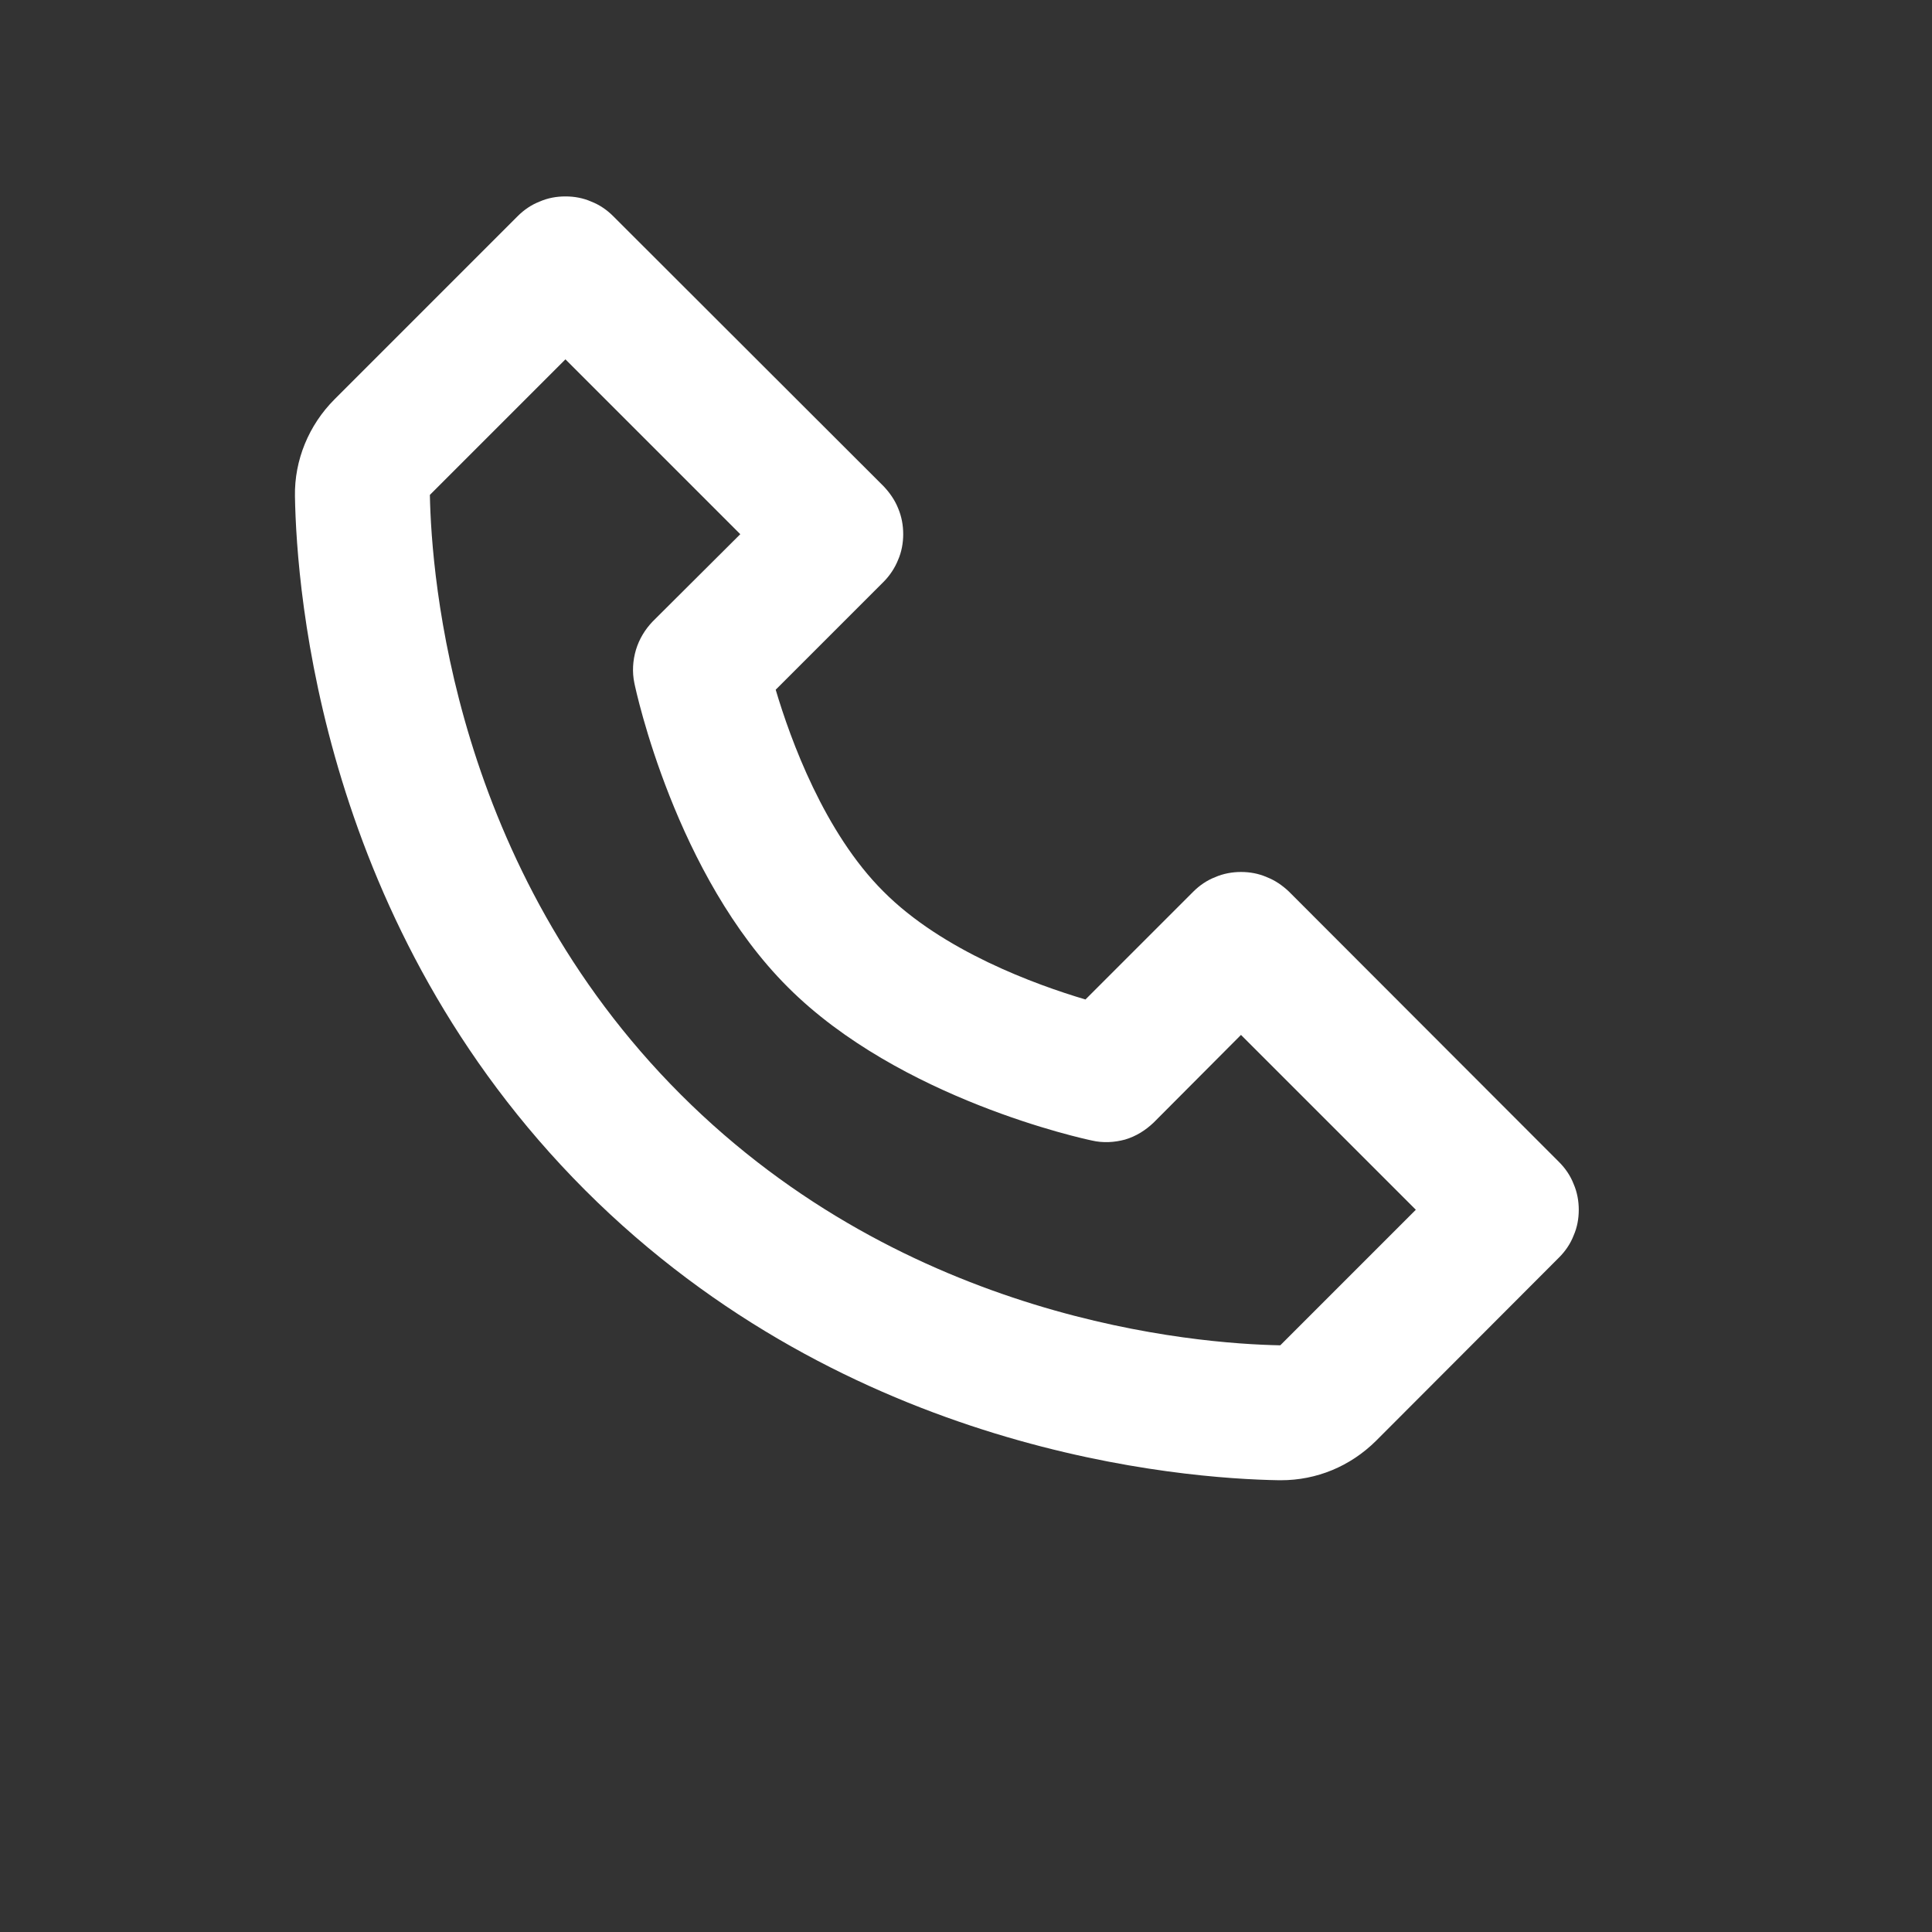 <svg width="6" height="6" viewBox="0 0 6 6" fill="none" xmlns="http://www.w3.org/2000/svg">
<rect x="0" y="0" width="6" height="6" fill="#333333" stroke="none"/>
<g clip-path="url(#clip0_2_1573)">
<path d="M4.003 2.769C3.983 2.75 3.96 2.734 3.934 2.724C3.909 2.713 3.882 2.708 3.854 2.708C3.827 2.708 3.799 2.713 3.774 2.724C3.748 2.734 3.725 2.75 3.706 2.769L3.371 3.104C3.216 3.058 2.927 2.953 2.744 2.769C2.56 2.586 2.455 2.297 2.409 2.142L2.744 1.807C2.763 1.788 2.779 1.764 2.789 1.739C2.8 1.714 2.805 1.686 2.805 1.659C2.805 1.631 2.8 1.604 2.789 1.578C2.779 1.553 2.763 1.53 2.744 1.51L1.904 0.671C1.885 0.652 1.862 0.636 1.836 0.626C1.811 0.615 1.784 0.61 1.756 0.61C1.728 0.61 1.701 0.615 1.676 0.626C1.65 0.636 1.627 0.652 1.608 0.671L1.039 1.24C0.959 1.32 0.914 1.429 0.916 1.541C0.921 1.84 1 2.878 1.817 3.696C2.635 4.514 3.673 4.592 3.972 4.597H3.978C4.089 4.597 4.193 4.554 4.273 4.475L4.842 3.905C4.861 3.886 4.877 3.863 4.887 3.837C4.898 3.812 4.903 3.785 4.903 3.757C4.903 3.73 4.898 3.702 4.887 3.677C4.877 3.651 4.861 3.628 4.842 3.609L4.003 2.769ZM3.976 4.178C3.714 4.173 2.818 4.103 2.114 3.399C1.408 2.693 1.34 1.793 1.335 1.537L1.756 1.116L2.299 1.659L2.027 1.93C2.003 1.955 1.985 1.985 1.975 2.018C1.965 2.052 1.963 2.087 1.97 2.121C1.975 2.146 2.098 2.718 2.447 3.066C2.795 3.414 3.367 3.537 3.391 3.542C3.425 3.55 3.461 3.548 3.494 3.539C3.528 3.529 3.558 3.51 3.583 3.486L3.854 3.214L4.397 3.757L3.976 4.178V4.178Z" fill="white"/>
</g>
<defs>
<clipPath id="clip0_2_1573">
<rect width="5.036" height="5.036" fill="white" transform="translate(0.288 0.19)"/>
</clipPath>
</defs>
</svg>
